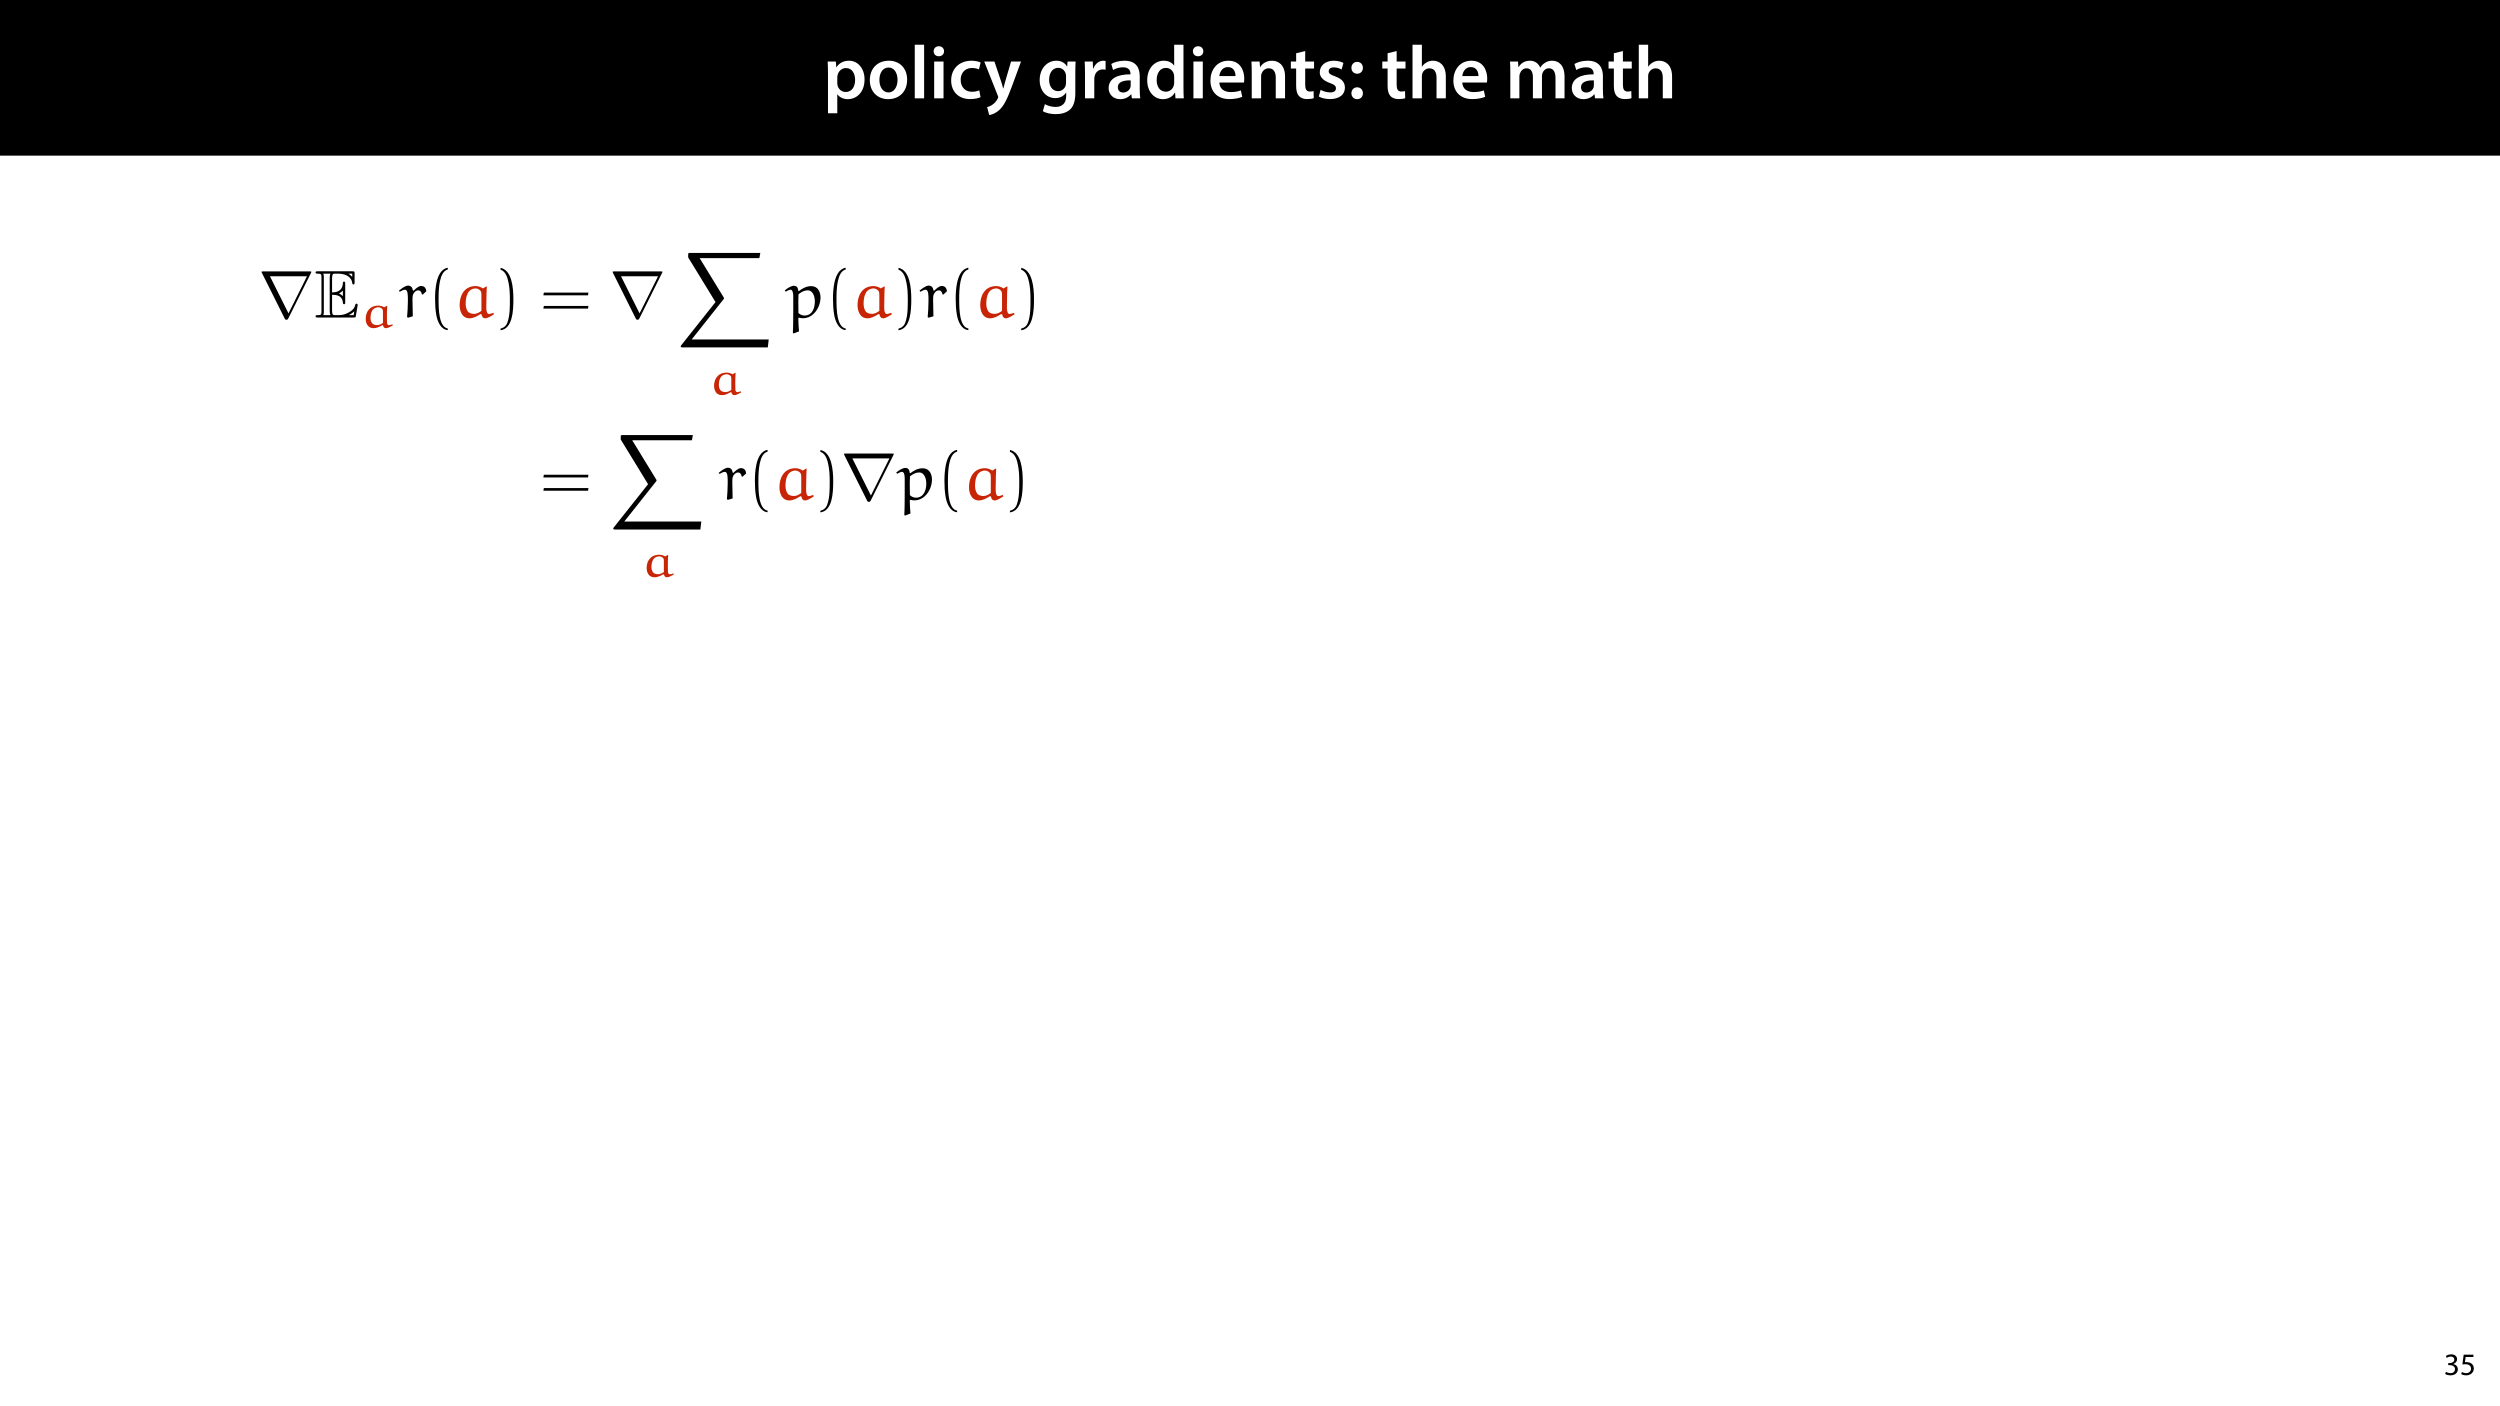 <?xml version="1.0" encoding="UTF-8"?>
<svg xmlns="http://www.w3.org/2000/svg" xmlns:xlink="http://www.w3.org/1999/xlink" width="1920pt" height="1080pt" viewBox="0 0 1920 1080" version="1.1">
<defs>
<g>
<symbol overflow="visible" id="glyph0-0">
<path style="stroke:none;" d="M 0 0 L 29 0 L 29 -40.594 L 0 -40.594 Z M 14.5 -22.906 L 4.641 -37.703 L 24.359 -37.703 Z M 16.234 -20.297 L 26.094 -35.094 L 26.094 -5.516 Z M 4.641 -2.906 L 14.5 -17.688 L 24.359 -2.906 Z M 2.906 -35.094 L 12.766 -20.297 L 2.906 -5.516 Z M 2.906 -35.094 "/>
</symbol>
<symbol overflow="visible" id="glyph0-1">
<path style="stroke:none;" d="M 3.828 11.484 L 10.969 11.484 L 10.969 -3.125 L 11.078 -3.125 C 12.531 -0.875 15.484 0.641 19.031 0.641 C 25.469 0.641 31.906 -4.297 31.906 -14.5 C 31.906 -23.312 26.5 -28.891 20.016 -28.891 C 15.719 -28.891 12.406 -27.094 10.328 -23.891 L 10.203 -23.891 L 9.859 -28.25 L 3.594 -28.25 C 3.719 -25.578 3.828 -22.562 3.828 -18.844 Z M 10.969 -16.188 C 10.969 -16.766 11.078 -17.406 11.25 -17.984 C 11.953 -21.109 14.672 -23.266 17.625 -23.266 C 22.219 -23.266 24.656 -19.203 24.656 -14.203 C 24.656 -8.641 21.984 -4.875 17.453 -4.875 C 14.438 -4.875 11.891 -6.953 11.188 -9.859 C 11.016 -10.5 10.969 -11.141 10.969 -11.828 Z M 10.969 -16.188 "/>
</symbol>
<symbol overflow="visible" id="glyph0-2">
<path style="stroke:none;" d="M 16.641 -28.891 C 8.125 -28.891 2.031 -23.203 2.031 -13.922 C 2.031 -4.875 8.172 0.641 16.188 0.641 C 23.375 0.641 30.688 -4 30.688 -14.391 C 30.688 -22.969 25.062 -28.891 16.641 -28.891 Z M 16.469 -23.656 C 21.344 -23.656 23.312 -18.625 23.312 -14.203 C 23.312 -8.531 20.469 -4.531 16.406 -4.531 C 12.062 -4.531 9.391 -8.641 9.391 -14.094 C 9.391 -18.797 11.422 -23.656 16.469 -23.656 Z M 16.469 -23.656 "/>
</symbol>
<symbol overflow="visible" id="glyph0-3">
<path style="stroke:none;" d="M 3.828 0 L 11.016 0 L 11.016 -41.188 L 3.828 -41.188 Z M 3.828 0 "/>
</symbol>
<symbol overflow="visible" id="glyph0-4">
<path style="stroke:none;" d="M 11.016 0 L 11.016 -28.25 L 3.828 -28.25 L 3.828 0 Z M 7.422 -40.016 C 5.047 -40.016 3.422 -38.344 3.422 -36.141 C 3.422 -33.984 4.984 -32.312 7.359 -32.312 C 9.859 -32.312 11.422 -33.984 11.422 -36.141 C 11.375 -38.344 9.859 -40.016 7.422 -40.016 Z M 7.422 -40.016 "/>
</symbol>
<symbol overflow="visible" id="glyph0-5">
<path style="stroke:none;" d="M 23.609 -6.141 C 22.219 -5.562 20.469 -5.047 17.984 -5.047 C 13.109 -5.047 9.344 -8.359 9.344 -14.156 C 9.281 -19.312 12.531 -23.312 17.984 -23.312 C 20.531 -23.312 22.219 -22.734 23.375 -22.219 L 24.656 -27.547 C 23.031 -28.297 20.359 -28.891 17.75 -28.891 C 7.828 -28.891 2.031 -22.266 2.031 -13.797 C 2.031 -5.047 7.766 0.578 16.594 0.578 C 20.125 0.578 23.078 -0.172 24.594 -0.875 Z M 23.609 -6.141 "/>
</symbol>
<symbol overflow="visible" id="glyph0-6">
<path style="stroke:none;" d="M 0.469 -28.25 L 10.781 -2.312 C 11.141 -1.625 11.188 -1.219 11.188 -0.922 C 11.188 -0.578 11.016 -0.172 10.734 0.344 C 9.75 2.266 8.172 3.938 6.844 4.812 C 5.391 5.859 3.891 6.5 2.672 6.781 L 4.297 12.812 C 6.094 12.594 8.984 11.656 11.781 9.156 C 15.141 6.266 17.75 1.562 21.641 -8.984 L 28.703 -28.25 L 21.047 -28.25 L 16.641 -13.172 C 16.125 -11.312 15.609 -9.219 15.141 -7.594 L 14.969 -7.594 C 14.562 -9.219 13.984 -11.375 13.391 -13.109 L 8.297 -28.25 Z M 0.469 -28.25 "/>
</symbol>
<symbol overflow="visible" id="glyph0-7">
<path style="stroke:none;" d=""/>
</symbol>
<symbol overflow="visible" id="glyph0-8">
<path style="stroke:none;" d="M 23.438 -28.25 L 23.141 -24.469 L 23.031 -24.469 C 21.688 -26.797 19.141 -28.891 14.844 -28.891 C 8.062 -28.891 2.031 -23.266 2.031 -13.984 C 2.031 -5.969 7.016 -0.172 14.031 -0.172 C 17.75 -0.172 20.641 -1.859 22.266 -4.344 L 22.391 -4.344 L 22.391 -1.906 C 22.391 4.172 18.906 6.609 14.266 6.609 C 10.844 6.609 7.828 5.516 6.031 4.469 L 4.469 9.859 C 6.906 11.375 10.734 12.125 14.328 12.125 C 18.219 12.125 22.266 11.312 25.234 8.703 C 28.188 6.031 29.406 1.797 29.406 -4.125 L 29.406 -20.125 C 29.406 -24.016 29.516 -26.328 29.641 -28.25 Z M 22.266 -12.359 C 22.266 -11.547 22.156 -10.562 21.984 -9.797 C 21.172 -7.25 18.844 -5.516 16.188 -5.516 C 11.719 -5.516 9.281 -9.391 9.281 -14.203 C 9.281 -19.953 12.234 -23.438 16.234 -23.438 C 19.25 -23.438 21.281 -21.453 22.047 -18.844 C 22.219 -18.266 22.266 -17.578 22.266 -16.938 Z M 22.266 -12.359 "/>
</symbol>
<symbol overflow="visible" id="glyph0-9">
<path style="stroke:none;" d="M 3.828 0 L 10.969 0 L 10.969 -14.609 C 10.969 -15.422 11.078 -16.188 11.188 -16.812 C 11.828 -20.016 14.156 -22.219 17.578 -22.219 C 18.438 -22.219 19.078 -22.094 19.656 -21.984 L 19.656 -28.703 C 19.078 -28.828 18.672 -28.891 17.984 -28.891 C 14.969 -28.891 11.656 -26.859 10.266 -22.859 L 10.031 -22.859 L 9.797 -28.25 L 3.594 -28.25 C 3.766 -25.688 3.828 -22.969 3.828 -19.141 Z M 3.828 0 "/>
</symbol>
<symbol overflow="visible" id="glyph0-10">
<path style="stroke:none;" d="M 26.156 0 C 25.875 -1.734 25.75 -4.234 25.75 -6.781 L 25.75 -17 C 25.75 -23.141 23.141 -28.891 14.094 -28.891 C 9.625 -28.891 5.969 -27.672 3.891 -26.391 L 5.281 -21.75 C 7.188 -22.969 10.094 -23.844 12.875 -23.844 C 17.859 -23.844 18.625 -20.766 18.625 -18.906 L 18.625 -18.438 C 8.172 -18.5 1.859 -14.906 1.859 -7.766 C 1.859 -3.484 5.047 0.641 10.734 0.641 C 14.391 0.641 17.344 -0.922 19.078 -3.125 L 19.25 -3.125 L 19.719 0 Z M 18.797 -9.922 C 18.797 -9.453 18.734 -8.875 18.562 -8.359 C 17.922 -6.328 15.828 -4.469 12.984 -4.469 C 10.734 -4.469 8.938 -5.734 8.938 -8.531 C 8.938 -12.812 13.75 -13.922 18.797 -13.797 Z M 18.797 -9.922 "/>
</symbol>
<symbol overflow="visible" id="glyph0-11">
<path style="stroke:none;" d="M 22.734 -41.188 L 22.734 -25.172 L 22.625 -25.172 C 21.344 -27.266 18.562 -28.891 14.672 -28.891 C 7.891 -28.891 1.969 -23.266 2.031 -13.797 C 2.031 -5.109 7.359 0.641 14.094 0.641 C 18.219 0.641 21.641 -1.328 23.312 -4.469 L 23.438 -4.469 L 23.719 0 L 30.109 0 C 29.984 -1.906 29.875 -5.047 29.875 -7.953 L 29.875 -41.188 Z M 22.734 -12.234 C 22.734 -11.484 22.672 -10.781 22.5 -10.156 C 21.812 -7.078 19.25 -5.109 16.359 -5.109 C 11.828 -5.109 9.281 -8.875 9.281 -14.031 C 9.281 -19.312 11.828 -23.375 16.406 -23.375 C 19.656 -23.375 21.922 -21.109 22.562 -18.328 C 22.672 -17.75 22.734 -17.047 22.734 -16.469 Z M 22.734 -12.234 "/>
</symbol>
<symbol overflow="visible" id="glyph0-12">
<path style="stroke:none;" d="M 27.781 -12.125 C 27.891 -12.766 28.016 -13.797 28.016 -15.141 C 28.016 -21.344 25 -28.891 15.828 -28.891 C 6.781 -28.891 2.031 -21.516 2.031 -13.688 C 2.031 -5.047 7.422 0.578 16.594 0.578 C 20.641 0.578 24.016 -0.172 26.453 -1.156 L 25.406 -6.094 C 23.266 -5.281 20.875 -4.812 17.578 -4.812 C 13.047 -4.812 9.047 -7.016 8.875 -12.125 Z M 8.875 -17.109 C 9.156 -20.016 11.016 -24.016 15.422 -24.016 C 20.188 -24.016 21.344 -19.719 21.281 -17.109 Z M 8.875 -17.109 "/>
</symbol>
<symbol overflow="visible" id="glyph0-13">
<path style="stroke:none;" d="M 3.828 0 L 11.016 0 L 11.016 -16.594 C 11.016 -17.406 11.078 -18.266 11.312 -18.906 C 12.062 -21.047 14.031 -23.078 16.875 -23.078 C 20.766 -23.078 22.266 -20.016 22.266 -15.953 L 22.266 0 L 29.406 0 L 29.406 -16.766 C 29.406 -25.688 24.297 -28.891 19.375 -28.891 C 14.672 -28.891 11.594 -26.219 10.375 -24.016 L 10.203 -24.016 L 9.859 -28.25 L 3.594 -28.25 C 3.766 -25.812 3.828 -23.078 3.828 -19.844 Z M 3.828 0 "/>
</symbol>
<symbol overflow="visible" id="glyph0-14">
<path style="stroke:none;" d="M 5.047 -34.625 L 5.047 -28.25 L 0.984 -28.25 L 0.984 -22.906 L 5.047 -22.906 L 5.047 -9.625 C 5.047 -5.922 5.734 -3.359 7.25 -1.734 C 8.578 -0.297 10.781 0.578 13.391 0.578 C 15.656 0.578 17.516 0.297 18.562 -0.109 L 18.438 -5.562 C 17.812 -5.391 16.875 -5.219 15.656 -5.219 C 12.938 -5.219 12 -7.016 12 -10.438 L 12 -22.906 L 18.797 -22.906 L 18.797 -28.25 L 12 -28.25 L 12 -36.312 Z M 5.047 -34.625 "/>
</symbol>
<symbol overflow="visible" id="glyph0-15">
<path style="stroke:none;" d="M 2.094 -1.391 C 4.172 -0.234 7.25 0.578 10.672 0.578 C 18.156 0.578 22.156 -3.125 22.156 -8.234 C 22.094 -12.406 19.719 -15.016 14.609 -16.875 C 11.016 -18.156 9.688 -19.031 9.688 -20.828 C 9.688 -22.562 11.078 -23.781 13.625 -23.781 C 16.125 -23.781 18.391 -22.859 19.609 -22.156 L 21 -27.203 C 19.375 -28.078 16.641 -28.891 13.516 -28.891 C 6.953 -28.891 2.844 -25 2.844 -20.016 C 2.781 -16.703 5.109 -13.688 10.609 -11.781 C 14.094 -10.562 15.25 -9.562 15.25 -7.656 C 15.25 -5.797 13.859 -4.531 10.734 -4.531 C 8.172 -4.531 5.109 -5.562 3.484 -6.547 Z M 2.094 -1.391 "/>
</symbol>
<symbol overflow="visible" id="glyph0-16">
<path style="stroke:none;" d="M 7.359 -18.906 C 10.031 -18.906 11.781 -20.828 11.781 -23.438 C 11.719 -26.094 9.969 -28.016 7.359 -28.016 C 4.812 -28.016 2.953 -26.094 2.953 -23.438 C 2.953 -20.828 4.75 -18.906 7.359 -18.906 Z M 7.359 0.641 C 10.031 0.641 11.781 -1.328 11.781 -3.891 C 11.719 -6.609 9.969 -8.469 7.359 -8.469 C 4.812 -8.469 2.953 -6.547 2.953 -3.891 C 2.953 -1.328 4.75 0.641 7.359 0.641 Z M 7.359 0.641 "/>
</symbol>
<symbol overflow="visible" id="glyph0-17">
<path style="stroke:none;" d="M 3.828 0 L 11.016 0 L 11.016 -16.875 C 11.016 -17.688 11.078 -18.438 11.312 -19.031 C 12.062 -21.172 14.031 -23.031 16.812 -23.031 C 20.766 -23.031 22.266 -19.953 22.266 -15.828 L 22.266 0 L 29.406 0 L 29.406 -16.641 C 29.406 -25.688 24.359 -28.891 19.547 -28.891 C 17.75 -28.891 16.062 -28.422 14.672 -27.609 C 13.172 -26.797 12 -25.688 11.141 -24.359 L 11.016 -24.359 L 11.016 -41.188 L 3.828 -41.188 Z M 3.828 0 "/>
</symbol>
<symbol overflow="visible" id="glyph0-18">
<path style="stroke:none;" d="M 3.828 0 L 10.781 0 L 10.781 -16.703 C 10.781 -17.516 10.906 -18.328 11.188 -19.031 C 11.828 -21 13.625 -23.078 16.297 -23.078 C 19.609 -23.078 21.172 -20.297 21.172 -16.359 L 21.172 0 L 28.125 0 L 28.125 -16.938 C 28.125 -17.75 28.297 -18.625 28.484 -19.312 C 29.234 -21.344 31.031 -23.078 33.469 -23.078 C 36.891 -23.078 38.516 -20.297 38.516 -15.609 L 38.516 0 L 45.469 0 L 45.469 -16.641 C 45.469 -25.688 40.719 -28.891 36.016 -28.891 C 33.703 -28.891 31.906 -28.297 30.328 -27.203 C 29 -26.391 27.844 -25.234 26.859 -23.656 L 26.734 -23.656 C 25.516 -26.797 22.625 -28.891 18.906 -28.891 C 14.156 -28.891 11.594 -26.281 10.203 -24.062 L 10.031 -24.062 L 9.75 -28.25 L 3.594 -28.25 C 3.766 -25.812 3.828 -23.078 3.828 -19.844 Z M 3.828 0 "/>
</symbol>
<symbol overflow="visible" id="glyph1-0">
<path style="stroke:none;" d="M 0 0 L 12 0 L 12 -16.797 L 0 -16.797 Z M 6 -9.484 L 1.922 -15.594 L 10.078 -15.594 Z M 6.719 -8.406 L 10.797 -14.516 L 10.797 -2.281 Z M 1.922 -1.203 L 6 -7.312 L 10.078 -1.203 Z M 1.203 -14.516 L 5.281 -8.406 L 1.203 -2.281 Z M 1.203 -14.516 "/>
</symbol>
<symbol overflow="visible" id="glyph1-1">
<path style="stroke:none;" d="M 1.016 -0.797 C 1.781 -0.281 3.312 0.266 5.062 0.266 C 8.812 0.266 10.75 -1.922 10.75 -4.422 C 10.75 -6.594 9.188 -8.047 7.266 -8.422 L 7.266 -8.469 C 9.188 -9.172 10.156 -10.531 10.156 -12.141 C 10.156 -14.047 8.766 -15.859 5.688 -15.859 C 4.016 -15.859 2.422 -15.266 1.609 -14.656 L 2.156 -13.125 C 2.828 -13.609 4.031 -14.156 5.281 -14.156 C 7.219 -14.156 8.016 -13.062 8.016 -11.812 C 8.016 -9.953 6.078 -9.172 4.531 -9.172 L 3.359 -9.172 L 3.359 -7.578 L 4.531 -7.578 C 6.578 -7.578 8.547 -6.641 8.562 -4.469 C 8.594 -3.172 7.75 -1.438 5.047 -1.438 C 3.578 -1.438 2.188 -2.047 1.578 -2.422 Z M 1.016 -0.797 "/>
</symbol>
<symbol overflow="visible" id="glyph1-2">
<path style="stroke:none;" d="M 10.391 -15.594 L 2.922 -15.594 L 1.922 -8.109 C 2.5 -8.188 3.188 -8.281 4.078 -8.281 C 7.203 -8.281 8.547 -6.844 8.562 -4.828 C 8.562 -2.734 6.859 -1.438 4.875 -1.438 C 3.453 -1.438 2.188 -1.922 1.531 -2.297 L 1.016 -0.703 C 1.75 -0.219 3.188 0.266 4.891 0.266 C 8.281 0.266 10.703 -2.016 10.703 -5.062 C 10.703 -7.031 9.703 -8.375 8.469 -9.078 C 7.516 -9.641 6.312 -9.906 5.109 -9.906 C 4.531 -9.906 4.203 -9.859 3.844 -9.812 L 4.438 -13.828 L 10.391 -13.828 Z M 10.391 -15.594 "/>
</symbol>
<symbol overflow="visible" id="glyph2-0">
<path style="stroke:none;" d=""/>
</symbol>
<symbol overflow="visible" id="glyph2-1">
<path style="stroke:none;" d="M 40.406 -34.25 C 40.516 -34.406 40.672 -34.766 40.672 -34.969 C 40.672 -35.344 40.625 -35.391 39.422 -35.391 L 3.672 -35.391 C 2.484 -35.391 2.438 -35.344 2.438 -34.969 C 2.438 -34.766 2.594 -34.406 2.688 -34.25 L 20.156 0.719 C 20.516 1.406 20.672 1.703 21.547 1.703 C 22.438 1.703 22.594 1.406 22.953 0.719 Z M 8.859 -31.656 L 37.312 -31.656 L 23.109 -3.156 Z M 8.859 -31.656 "/>
</symbol>
<symbol overflow="visible" id="glyph3-0">
<path style="stroke:none;" d=""/>
</symbol>
<symbol overflow="visible" id="glyph3-1">
<path style="stroke:none;" d="M 13.422 -17.406 C 14.719 -17.406 17.203 -17.406 19.016 -16.328 C 21.5 -14.719 21.703 -11.922 21.703 -11.609 C 21.766 -10.875 21.766 -10.203 22.641 -10.203 C 23.516 -10.203 23.516 -10.938 23.516 -11.859 L 23.516 -25.906 C 23.516 -26.734 23.516 -27.562 22.641 -27.562 C 21.766 -27.562 21.703 -26.781 21.703 -26.375 C 21.406 -19.688 16.109 -19.328 13.422 -19.281 L 13.422 -30.203 C 13.422 -33.672 14.406 -33.672 15.641 -33.672 L 18.141 -33.672 C 25.125 -33.672 28.594 -30.109 28.906 -26.531 C 28.969 -26.109 29.016 -25.344 29.844 -25.344 C 30.719 -25.344 30.719 -26.172 30.719 -27.047 L 30.719 -33.781 C 30.719 -35.391 30.625 -35.484 29.016 -35.484 L 2.484 -35.484 C 1.547 -35.484 0.719 -35.484 0.719 -34.562 C 0.719 -33.672 1.703 -33.672 2.125 -33.672 C 5.078 -33.672 5.281 -33.266 5.281 -30.719 L 5.281 -4.766 C 5.281 -2.328 5.125 -1.812 2.391 -1.812 C 1.609 -1.812 0.719 -1.812 0.719 -0.938 C 0.719 0 1.547 0 2.484 0 L 29.953 0 C 30.938 0 31.453 0 31.609 -0.719 C 31.656 -0.781 33.109 -9.438 33.109 -9.688 C 33.109 -10.266 32.641 -10.625 32.234 -10.625 C 31.5 -10.625 31.297 -9.953 31.297 -9.891 C 30.984 -8.547 30.469 -6.375 26.688 -4.141 C 23.984 -2.531 21.344 -1.812 18.5 -1.812 L 15.641 -1.812 C 14.406 -1.812 13.422 -1.812 13.422 -5.281 Z M 28.906 -33.672 L 28.906 -31.188 C 28.031 -32.172 27.047 -33 25.953 -33.672 Z M 18.812 -18.5 C 19.641 -18.859 20.781 -19.641 21.703 -20.719 L 21.703 -16.375 C 20.469 -17.766 18.859 -18.438 18.812 -18.438 Z M 7.094 -30.828 C 7.094 -31.453 7.094 -32.75 6.688 -33.672 L 12.172 -33.672 C 11.609 -32.484 11.609 -30.781 11.609 -30.312 L 11.609 -5.188 C 11.609 -3.312 11.969 -2.281 12.172 -1.812 L 6.688 -1.812 C 7.094 -2.75 7.094 -4.047 7.094 -4.656 Z M 26.375 -1.812 L 26.375 -1.859 C 28.031 -2.688 29.422 -3.781 30.469 -4.719 C 30.406 -4.5 30.047 -2.234 30 -1.812 Z M 26.375 -1.812 "/>
</symbol>
<symbol overflow="visible" id="glyph4-0">
<path style="stroke:none;" d=""/>
</symbol>
<symbol overflow="visible" id="glyph4-1">
<path style="stroke:none;" d="M 18.859 -15.625 C 17.547 -16.469 15.781 -16.906 14.469 -16.906 C 7.609 -16.906 4.719 -11.891 4.719 -6.75 C 4.719 -3.438 6.234 0.438 10.766 0.438 C 13.172 0.438 15.406 -0.688 17.438 -1.844 L 18.062 -1.703 C 18.281 -0.469 18.859 0.438 20.375 0.438 C 21.688 0.438 23.938 -0.797 25.531 -1.672 L 25.281 -2.531 C 24.406 -2.25 23.172 -1.891 22.594 -1.891 C 21.219 -1.891 21.078 -3.375 21.078 -4.25 C 21.078 -5.656 21 -7.078 21 -8.484 C 21 -11.172 21.078 -13.891 21.25 -16.578 L 21.031 -16.75 Z M 17.953 -3.594 C 16.75 -2.797 15.266 -1.953 13.641 -1.953 C 12.109 -1.953 10.438 -2.25 9.578 -3.438 C 8.625 -4.719 8.375 -6.281 8.406 -7.797 C 8.484 -11.453 9.688 -13.453 10.625 -14.25 C 11.719 -15.156 13.062 -15.625 14.547 -15.625 C 15.562 -15.625 16.578 -15.125 17.297 -14.438 C 17.953 -13.812 17.953 -12.875 17.953 -11.938 Z M 17.953 -3.594 "/>
</symbol>
<symbol overflow="visible" id="glyph5-0">
<path style="stroke:none;" d=""/>
</symbol>
<symbol overflow="visible" id="glyph5-1">
<path style="stroke:none;" d="M 18.703 -17.562 L 21.5 -20.109 C 21.25 -22.797 19.953 -24.203 17.406 -24.203 C 15.547 -24.203 13.219 -22.016 11.703 -20.562 L 11.188 -20.781 C 10.875 -22.953 9.797 -24.5 7.469 -24.5 C 5.344 -24.5 2.484 -22.234 0.469 -20.625 L 1.094 -19.734 C 2.391 -20.469 3.938 -21.344 5.125 -21.344 C 7.516 -21.344 7.359 -16.625 7.359 -12.594 C 7.359 -8.453 7.047 -3.938 6.734 -0.312 L 7.516 0.156 L 11.141 -0.938 C 11.031 -3.578 10.984 -6.172 10.984 -8.812 C 10.984 -11.609 10.625 -15.906 11.344 -17.609 C 11.922 -19.016 13.219 -20.828 15.344 -20.828 C 17.047 -20.828 17.828 -19.281 18.078 -17.828 Z M 18.703 -17.562 "/>
</symbol>
<symbol overflow="visible" id="glyph5-2">
<path style="stroke:none;" d="M 22.438 -22.328 C 20.781 -23.516 18.547 -24.141 16.891 -24.141 C 8.078 -24.141 4.562 -16.891 4.562 -9.578 C 4.562 -4.922 6.422 0.625 12.172 0.625 C 15.188 0.625 18.078 -0.984 20.625 -2.641 L 21.406 -2.438 C 21.703 -0.672 22.438 0.625 24.359 0.625 C 26.016 0.625 28.812 -1.141 30.875 -2.391 L 30.516 -3.625 C 29.422 -3.219 27.875 -2.688 27.156 -2.688 C 24.359 -2.688 25.125 -9.172 25.125 -12.391 C 25.125 -16.172 25.234 -19.891 25.438 -23.672 L 25.188 -23.938 Z M 21.297 -5.125 C 19.734 -3.938 17.828 -2.797 15.797 -2.797 C 13.891 -2.797 11.766 -3.219 10.672 -4.922 C 9.484 -6.734 9.172 -8.969 9.219 -11.141 C 9.328 -16.375 10.828 -19.219 12.016 -20.359 C 13.375 -21.656 15.078 -22.328 16.938 -22.328 C 18.234 -22.328 19.531 -21.609 20.469 -20.625 C 21.297 -19.734 21.297 -18.391 21.297 -17.047 Z M 21.297 -5.125 "/>
</symbol>
<symbol overflow="visible" id="glyph5-3">
<path style="stroke:none;" d="M 10.312 10.672 C 10 7.984 9.844 2.953 9.797 0.562 L 10.312 0.156 C 11.297 0.422 12.328 0.562 13.375 0.562 C 21.406 0.562 26.844 -7.828 26.844 -15.438 C 26.844 -19.328 25.031 -24.094 19.734 -24.094 C 16.172 -24.094 13 -22.484 10.203 -20.266 L 9.797 -20.469 C 9.578 -22.75 8.75 -24.359 6.422 -24.359 C 4.141 -24.359 1.453 -22.484 -0.625 -20.828 L 0.109 -19.844 C 1.344 -20.562 2.797 -21.344 3.891 -21.344 C 5.438 -21.344 5.906 -18.656 5.906 -16.328 L 5.906 -4.875 C 5.906 -1.922 5.859 8.703 5.594 11.703 L 6.109 12.281 Z M 9.891 -3.422 C 9.891 -3.469 9.797 -8.812 9.797 -13.062 C 9.797 -13.625 9.953 -17.562 9.953 -17.875 C 12.391 -19.797 14.5 -20.875 17.156 -20.875 C 20.469 -20.875 22.484 -16.891 22.484 -12.391 C 22.484 -7.469 20.719 -1.5 14.453 -1.5 C 12.75 -1.5 11.141 -2.281 9.891 -3.422 Z M 9.891 -3.422 "/>
</symbol>
<symbol overflow="visible" id="glyph6-0">
<path style="stroke:none;" d=""/>
</symbol>
<symbol overflow="visible" id="glyph6-1">
<path style="stroke:none;" d="M 15.594 8.453 C 8.906 7.156 8.547 -5.438 8.547 -14.203 C 8.547 -22.016 9.016 -35.188 15.594 -36.844 L 15.594 -38.234 C 10.203 -37.312 7.875 -31.391 6.891 -26.422 C 6.109 -22.531 5.859 -18.5 5.859 -14.5 C 5.859 -10.312 6.062 -6.109 6.781 -1.969 C 7.672 2.953 10.156 9.219 15.594 9.688 Z M 15.594 8.453 "/>
</symbol>
<symbol overflow="visible" id="glyph6-2">
<path style="stroke:none;" d="M 4.453 -36.734 C 8.656 -35.234 9.844 -30.359 10.625 -26.469 C 11.406 -22.484 11.609 -18.344 11.609 -14.297 C 11.609 -8.391 11.703 -2.078 9.844 3.469 C 8.812 6.578 6.844 7.922 4.453 8.547 L 4.453 9.797 C 13.734 8.594 14.297 -5.234 14.297 -14.094 C 14.297 -22.75 13.219 -36.328 4.453 -38.141 Z M 4.453 -36.734 "/>
</symbol>
<symbol overflow="visible" id="glyph6-3">
<path style="stroke:none;" d="M 37.094 -17.047 L 37.406 -19.125 L 3.156 -19.125 L 2.797 -17.047 Z M 37.094 -6.844 L 37.406 -8.906 L 3.156 -8.906 L 2.797 -6.844 Z M 37.094 -6.844 "/>
</symbol>
<symbol overflow="visible" id="glyph7-0">
<path style="stroke:none;" d=""/>
</symbol>
<symbol overflow="visible" id="glyph7-1">
<path style="stroke:none;" d="M 69.797 72.531 L 70.516 66.422 L 11.344 66.422 L 35.641 35.797 C 36.172 35.188 36.172 34.922 36.172 34.812 C 36.172 34.562 35.953 34.141 35.797 33.938 L 17.453 3.984 L 63.312 3.984 L 64.047 0 L 10.312 0 C 9.328 0 8.656 0 8.656 0.828 L 8.656 3.422 L 29.641 37.719 L 3.375 70.828 C 2.906 71.391 2.906 71.656 2.906 71.703 C 2.906 72.531 3.625 72.531 4.562 72.531 Z M 69.797 72.531 "/>
</symbol>
</g>
<clipPath id="clip1">
  <path d="M 200.051 208 L 240 208 L 240 246 L 200.051 246 Z M 200.051 208 "/>
</clipPath>
</defs>
<g id="surface1">
<rect x="0" y="0" width="1920" height="1080" style="fill:rgb(100%,100%,100%);fill-opacity:1;stroke:none;"/>
<path style=" stroke:none;fill-rule:nonzero;fill:rgb(0%,0%,0%);fill-opacity:1;" d="M 0 119.531 L 1920 119.531 L 1920 0 L 0 0 Z M 0 119.531 "/>
<g style="fill:rgb(100%,100%,100%);fill-opacity:1;">
  <use xlink:href="#glyph0-1" x="632.068" y="75.525"/>
  <use xlink:href="#glyph0-2" x="665.998" y="75.525"/>
  <use xlink:href="#glyph0-3" x="698.71" y="75.525"/>
  <use xlink:href="#glyph0-4" x="713.616" y="75.525"/>
  <use xlink:href="#glyph0-5" x="728.464" y="75.525"/>
</g>
<g style="fill:rgb(100%,100%,100%);fill-opacity:1;">
  <use xlink:href="#glyph0-6" x="755.434" y="75.525"/>
  <use xlink:href="#glyph0-7" x="784.434" y="75.525"/>
  <use xlink:href="#glyph0-8" x="796.44" y="75.525"/>
</g>
<g style="fill:rgb(100%,100%,100%);fill-opacity:1;">
  <use xlink:href="#glyph0-9" x="829.442" y="75.525"/>
</g>
<g style="fill:rgb(100%,100%,100%);fill-opacity:1;">
  <use xlink:href="#glyph0-10" x="849.568" y="75.525"/>
  <use xlink:href="#glyph0-11" x="879.032" y="75.525"/>
  <use xlink:href="#glyph0-4" x="912.73" y="75.525"/>
  <use xlink:href="#glyph0-12" x="927.578" y="75.525"/>
  <use xlink:href="#glyph0-13" x="957.506" y="75.525"/>
</g>
<g style="fill:rgb(100%,100%,100%);fill-opacity:1;">
  <use xlink:href="#glyph0-14" x="990.392" y="75.525"/>
  <use xlink:href="#glyph0-15" x="1010.75" y="75.525"/>
  <use xlink:href="#glyph0-16" x="1034.936" y="75.525"/>
  <use xlink:href="#glyph0-7" x="1048.624" y="75.525"/>
  <use xlink:href="#glyph0-14" x="1060.63" y="75.525"/>
  <use xlink:href="#glyph0-17" x="1080.988" y="75.525"/>
  <use xlink:href="#glyph0-12" x="1114.164" y="75.525"/>
  <use xlink:href="#glyph0-7" x="1144.092" y="75.525"/>
  <use xlink:href="#glyph0-18" x="1156.098" y="75.525"/>
  <use xlink:href="#glyph0-10" x="1205.282" y="75.525"/>
</g>
<g style="fill:rgb(100%,100%,100%);fill-opacity:1;">
  <use xlink:href="#glyph0-14" x="1234.398" y="75.525"/>
  <use xlink:href="#glyph0-17" x="1254.756" y="75.525"/>
</g>
<g style="fill:rgb(0%,0%,0%);fill-opacity:1;">
  <use xlink:href="#glyph1-1" x="1876.876" y="1056"/>
  <use xlink:href="#glyph1-2" x="1889.188" y="1056"/>
</g>
<g clip-path="url(#clip1)" clip-rule="nonzero">
<g style="fill:rgb(0%,0%,0%);fill-opacity:1;">
  <use xlink:href="#glyph2-1" x="198.454" y="243.839"/>
</g>
</g>
<g style="fill:rgb(0%,0%,0%);fill-opacity:1;">
  <use xlink:href="#glyph3-1" x="241.609" y="243.839"/>
</g>
<g style="fill:rgb(78.432%,14.51%,2.353%);fill-opacity:1;">
  <use xlink:href="#glyph4-1" x="276.147" y="251.613"/>
</g>
<g style="fill:rgb(0%,0%,0%);fill-opacity:1;">
  <use xlink:href="#glyph5-1" x="305.897" y="243.839"/>
</g>
<g style="fill:rgb(0%,0%,0%);fill-opacity:1;">
  <use xlink:href="#glyph6-1" x="328.277" y="243.839"/>
</g>
<g style="fill:rgb(78.432%,14.51%,2.353%);fill-opacity:1;">
  <use xlink:href="#glyph5-2" x="348.433" y="243.839"/>
</g>
<g style="fill:rgb(0%,0%,0%);fill-opacity:1;">
  <use xlink:href="#glyph6-2" x="379.981" y="243.839"/>
  <use xlink:href="#glyph6-3" x="414.515" y="243.839"/>
</g>
<g style="fill:rgb(0%,0%,0%);fill-opacity:1;">
  <use xlink:href="#glyph2-1" x="468.079" y="243.839"/>
</g>
<g style="fill:rgb(0%,0%,0%);fill-opacity:1;">
  <use xlink:href="#glyph7-1" x="519.866" y="194.263"/>
</g>
<g style="fill:rgb(78.432%,14.51%,2.353%);fill-opacity:1;">
  <use xlink:href="#glyph4-1" x="543.687" y="303.057"/>
</g>
<g style="fill:rgb(0%,0%,0%);fill-opacity:1;">
  <use xlink:href="#glyph5-3" x="603.311" y="243.839"/>
</g>
<g style="fill:rgb(0%,0%,0%);fill-opacity:1;">
  <use xlink:href="#glyph6-1" x="633.871" y="243.839"/>
</g>
<g style="fill:rgb(78.432%,14.51%,2.353%);fill-opacity:1;">
  <use xlink:href="#glyph5-2" x="654.026" y="243.839"/>
</g>
<g style="fill:rgb(0%,0%,0%);fill-opacity:1;">
  <use xlink:href="#glyph6-2" x="685.575" y="243.839"/>
</g>
<g style="fill:rgb(0%,0%,0%);fill-opacity:1;">
  <use xlink:href="#glyph5-1" x="705.73" y="243.839"/>
</g>
<g style="fill:rgb(0%,0%,0%);fill-opacity:1;">
  <use xlink:href="#glyph6-1" x="728.111" y="243.839"/>
</g>
<g style="fill:rgb(78.432%,14.51%,2.353%);fill-opacity:1;">
  <use xlink:href="#glyph5-2" x="748.261" y="243.839"/>
</g>
<g style="fill:rgb(0%,0%,0%);fill-opacity:1;">
  <use xlink:href="#glyph6-2" x="779.809" y="243.839"/>
</g>
<g style="fill:rgb(0%,0%,0%);fill-opacity:1;">
  <use xlink:href="#glyph6-3" x="414.525" y="383.719"/>
</g>
<g style="fill:rgb(0%,0%,0%);fill-opacity:1;">
  <use xlink:href="#glyph7-1" x="468.079" y="334.137"/>
</g>
<g style="fill:rgb(78.432%,14.51%,2.353%);fill-opacity:1;">
  <use xlink:href="#glyph4-1" x="491.901" y="442.932"/>
</g>
<g style="fill:rgb(0%,0%,0%);fill-opacity:1;">
  <use xlink:href="#glyph5-1" x="551.519" y="383.719"/>
</g>
<g style="fill:rgb(0%,0%,0%);fill-opacity:1;">
  <use xlink:href="#glyph6-1" x="573.899" y="383.719"/>
</g>
<g style="fill:rgb(78.432%,14.51%,2.353%);fill-opacity:1;">
  <use xlink:href="#glyph5-2" x="594.055" y="383.719"/>
</g>
<g style="fill:rgb(0%,0%,0%);fill-opacity:1;">
  <use xlink:href="#glyph6-2" x="625.603" y="383.719"/>
</g>
<g style="fill:rgb(0%,0%,0%);fill-opacity:1;">
  <use xlink:href="#glyph2-1" x="645.753" y="383.719"/>
</g>
<g style="fill:rgb(0%,0%,0%);fill-opacity:1;">
  <use xlink:href="#glyph5-3" x="688.908" y="383.719"/>
</g>
<g style="fill:rgb(0%,0%,0%);fill-opacity:1;">
  <use xlink:href="#glyph6-1" x="719.473" y="383.719"/>
</g>
<g style="fill:rgb(78.432%,14.51%,2.353%);fill-opacity:1;">
  <use xlink:href="#glyph5-2" x="739.629" y="383.719"/>
</g>
<g style="fill:rgb(0%,0%,0%);fill-opacity:1;">
  <use xlink:href="#glyph6-2" x="771.177" y="383.719"/>
</g>
</g>
</svg>
